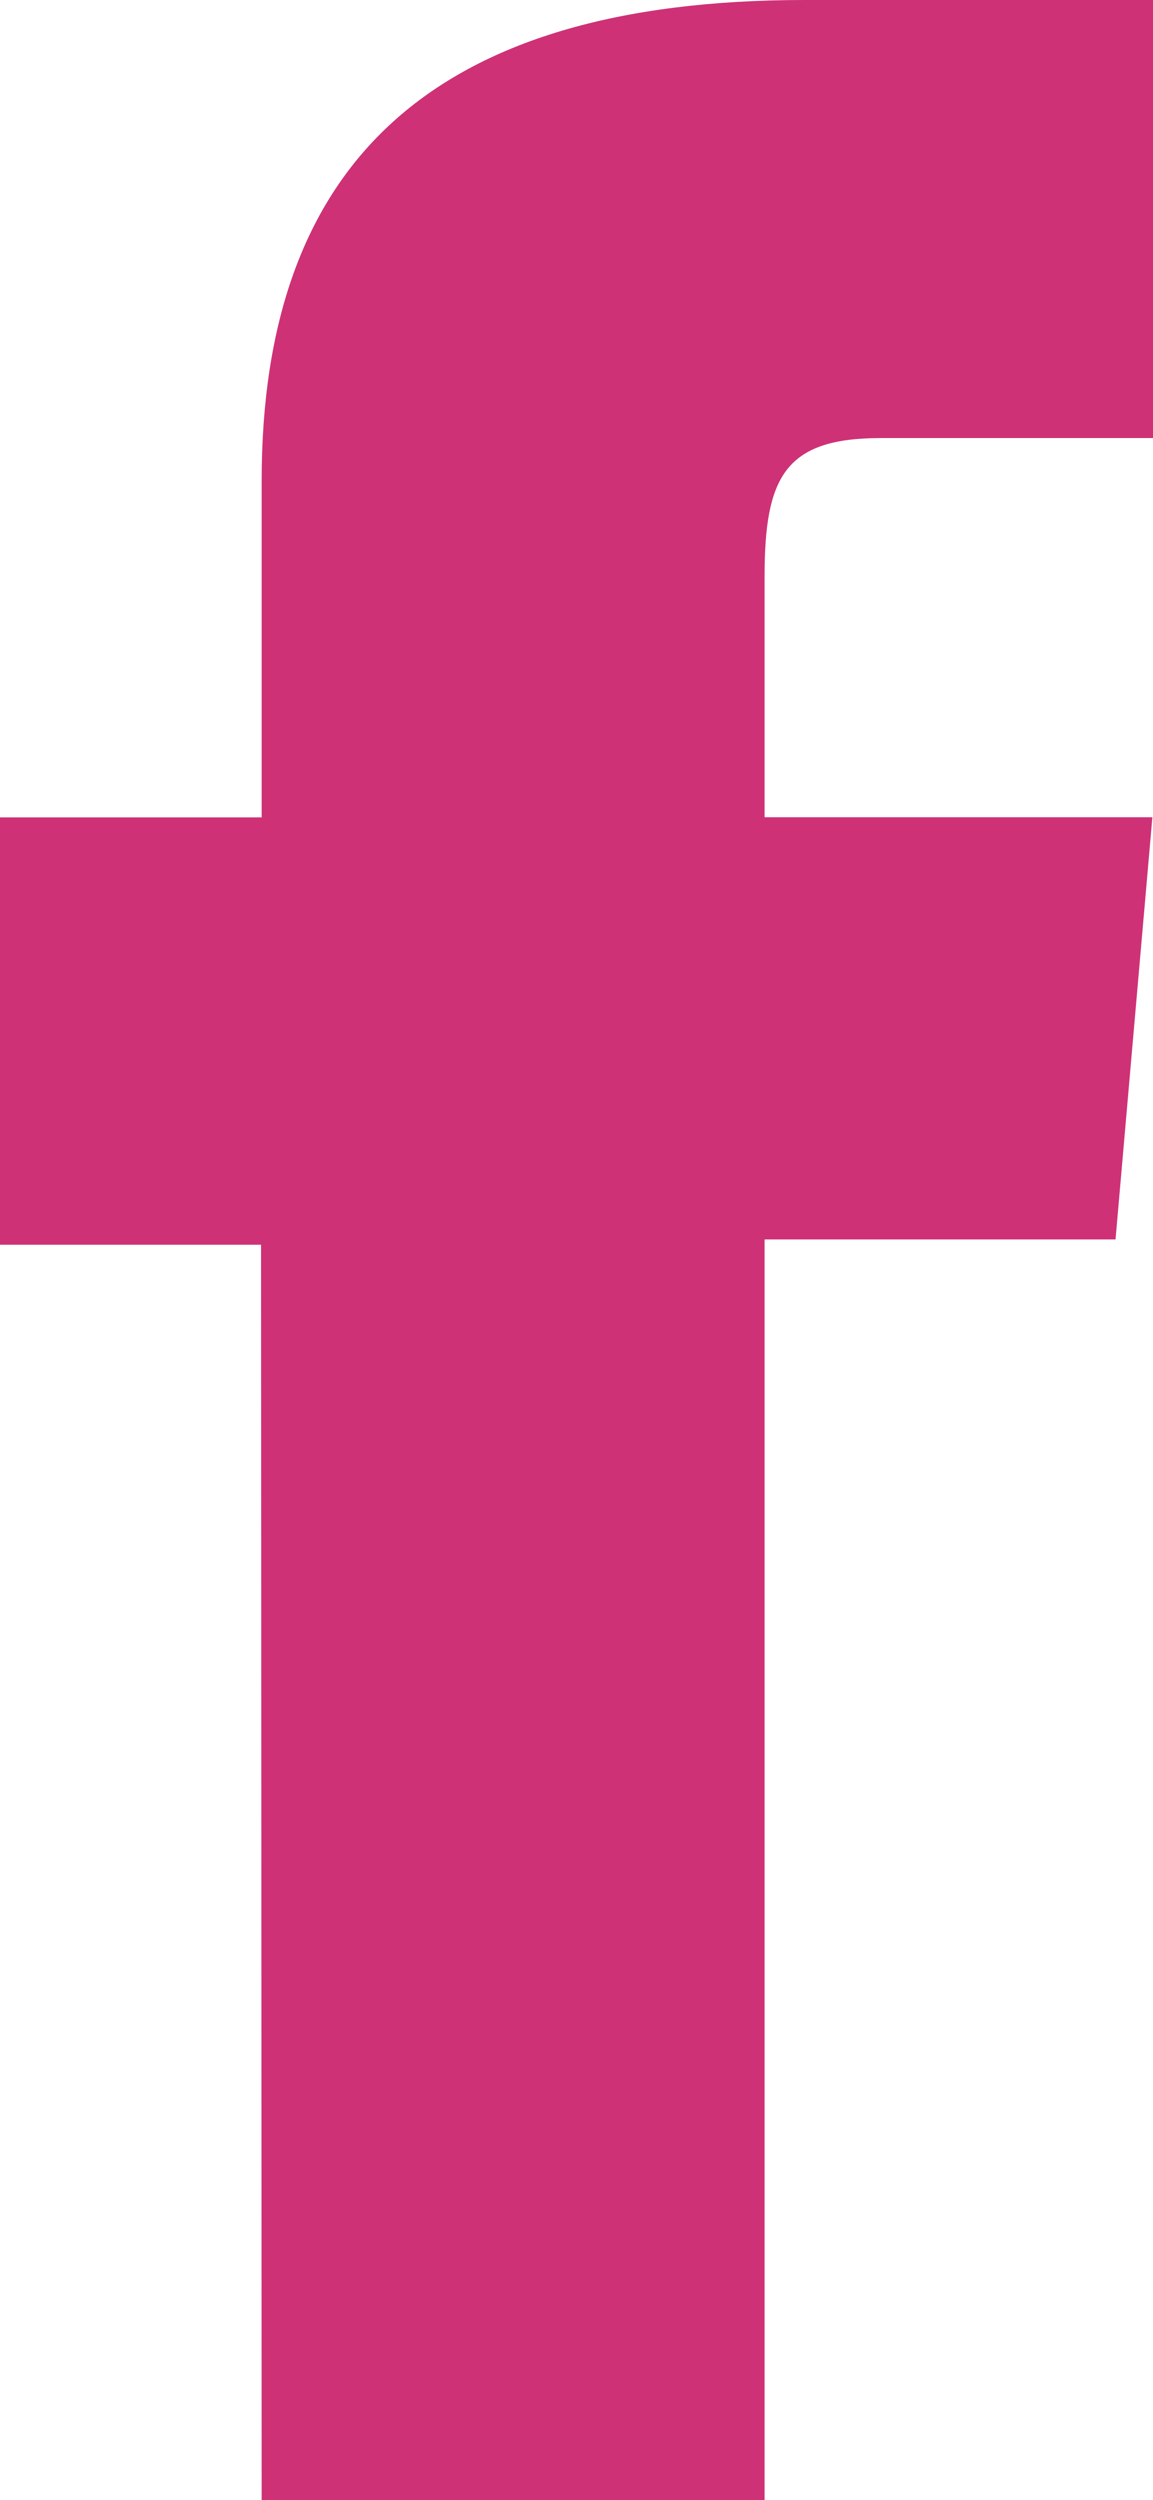 <svg id="popup_facebook" xmlns="http://www.w3.org/2000/svg" width="9.386" height="20.334" viewBox="0 0 9.386 20.334">
  <path id="Caminho_152" data-name="Caminho 152" d="M63.635,103.816h4.094V93.563h2.857l.3-3.434H67.729V88.174c0-.81.163-1.129.946-1.129h2.216V83.482H68.055c-3.047,0-4.42,1.343-4.42,3.911V90.13H61.5v3.476h2.13Z" transform="translate(-61.505 -83.482)" fill="#ce3176"/>
</svg>
